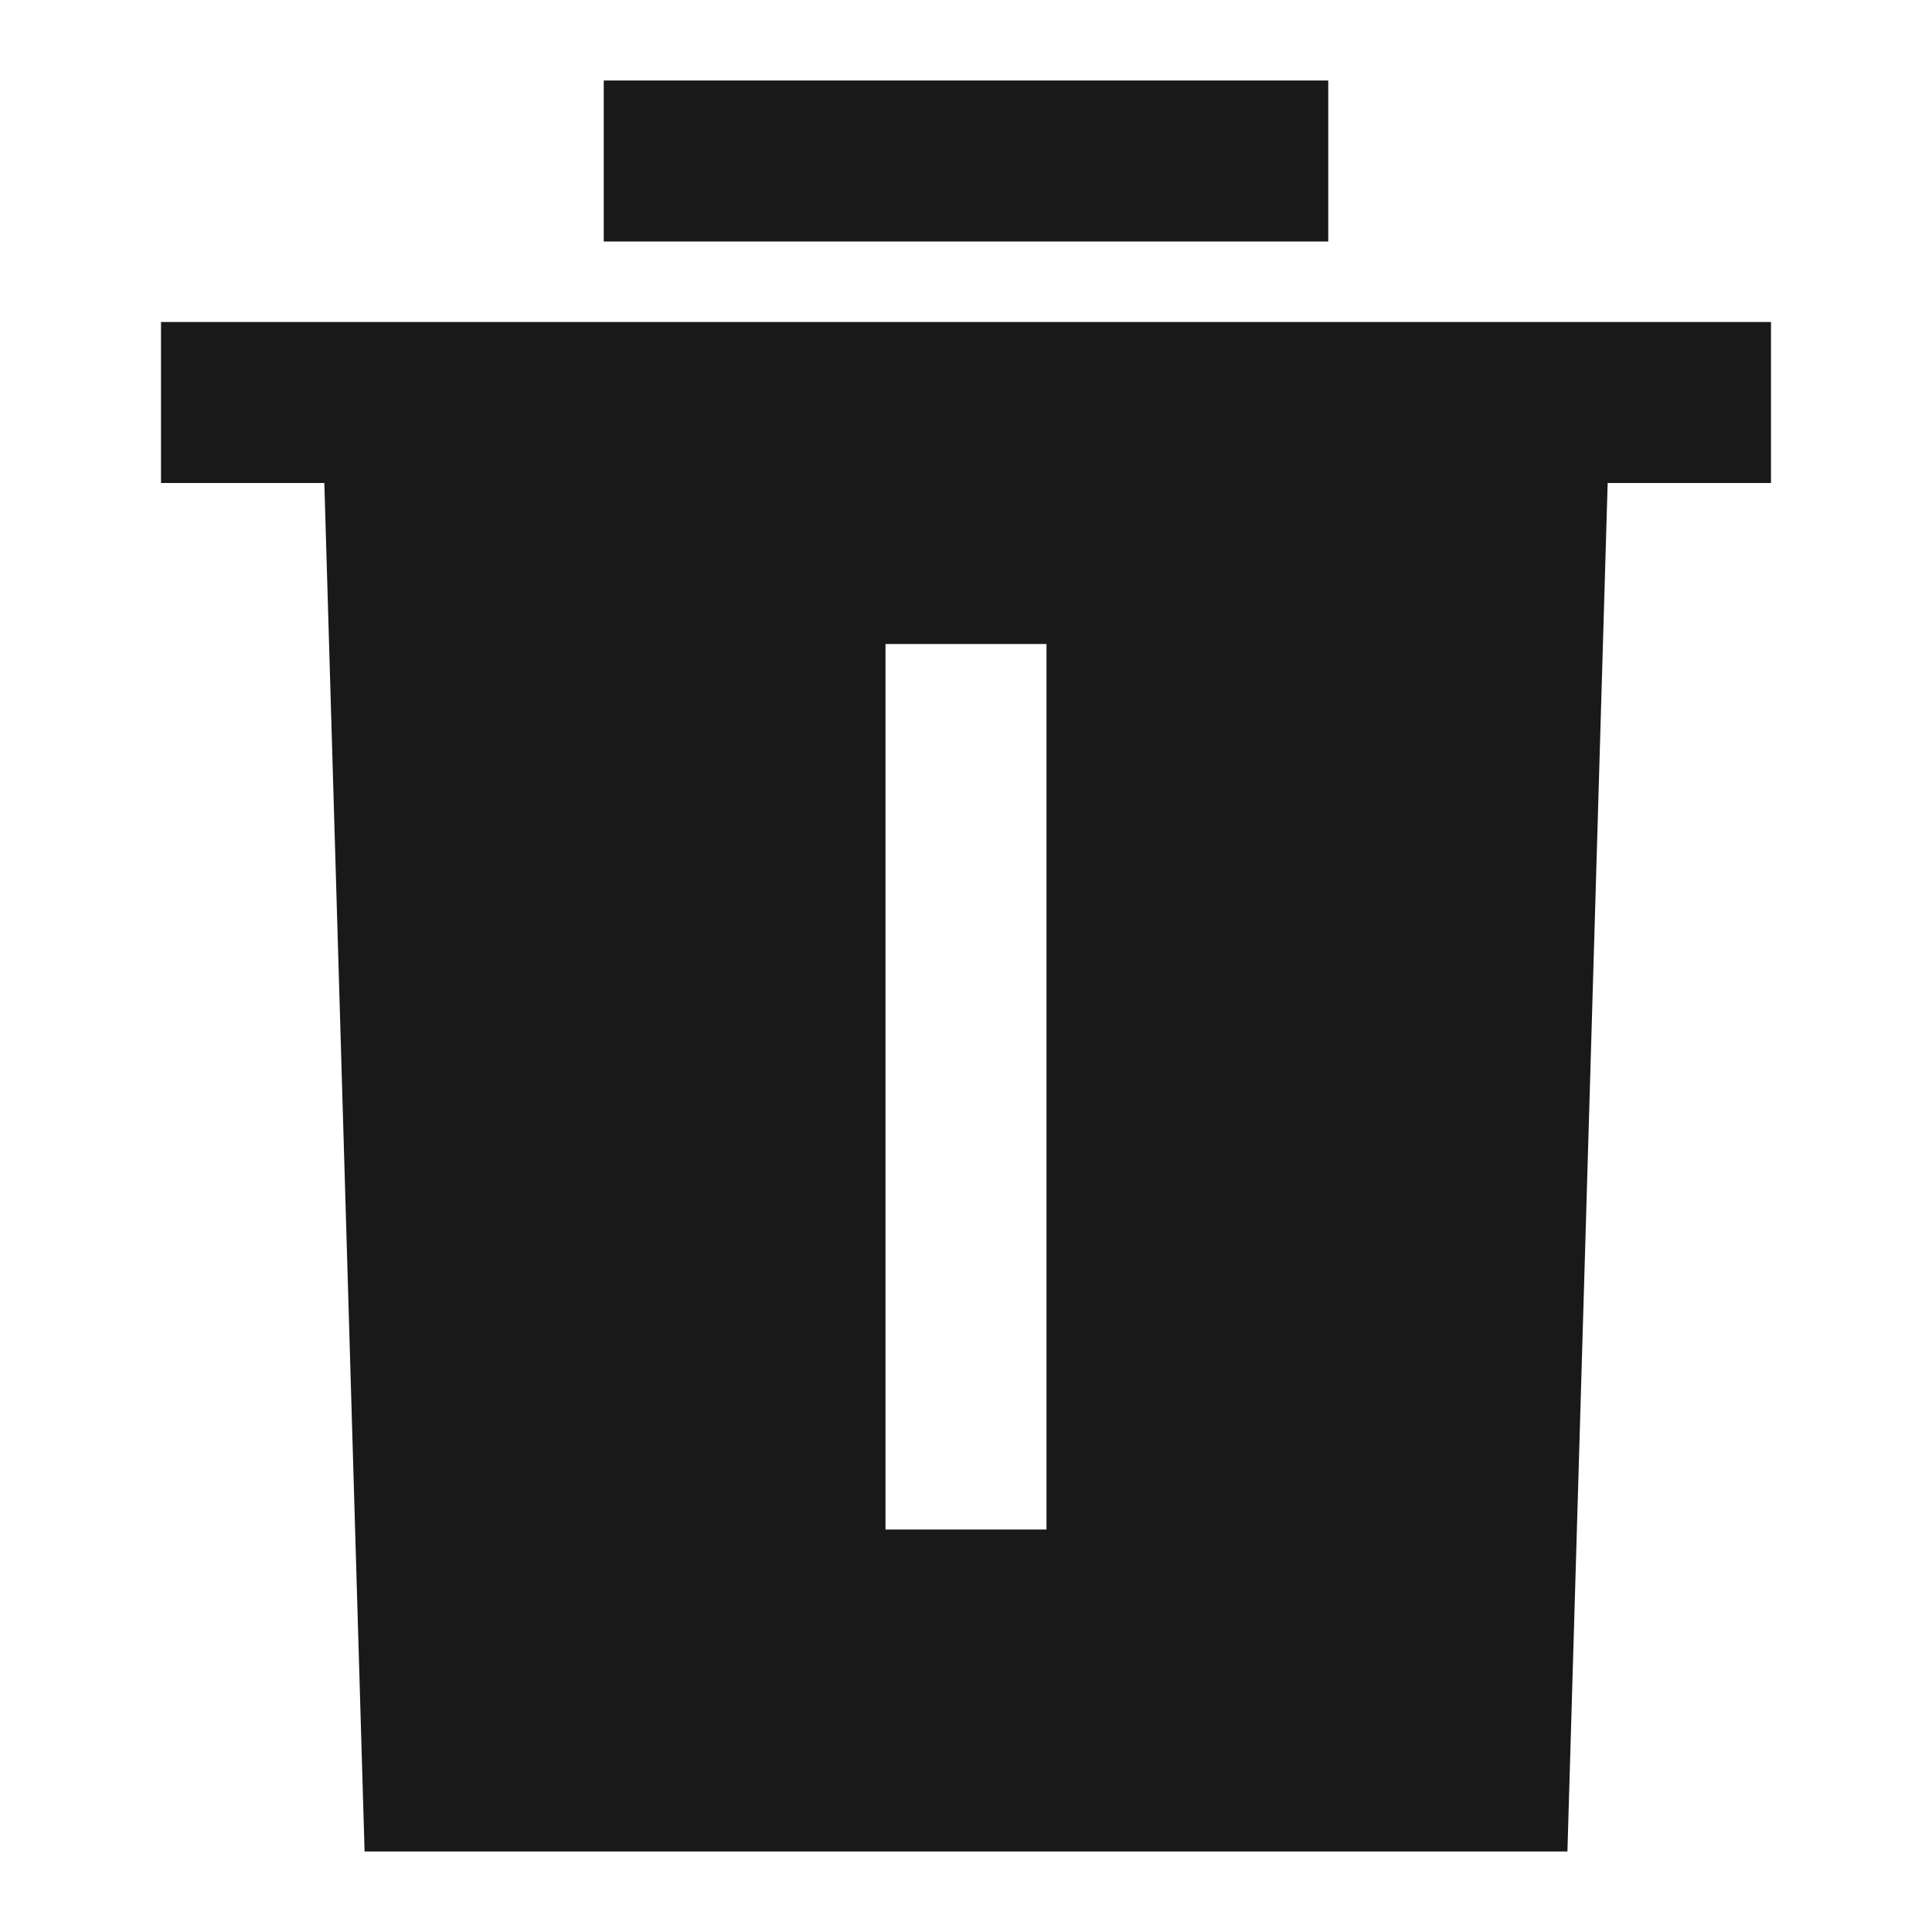 <svg width="24" height="24" viewBox="0 0 24 24" fill="none" xmlns="http://www.w3.org/2000/svg">
<path d="M7.5 3H16.5V1H7.5V3Z" fill="black" fill-opacity="0.9" style="fill:black;fill-opacity:0.9;"/>
<path d="M22 6V4H2V6H4.029L4.529 23H19.471L19.971 6H22ZM11 19V8H13V19H11Z" fill="black" fill-opacity="0.9" style="fill:black;fill-opacity:0.9;"/>
</svg>
